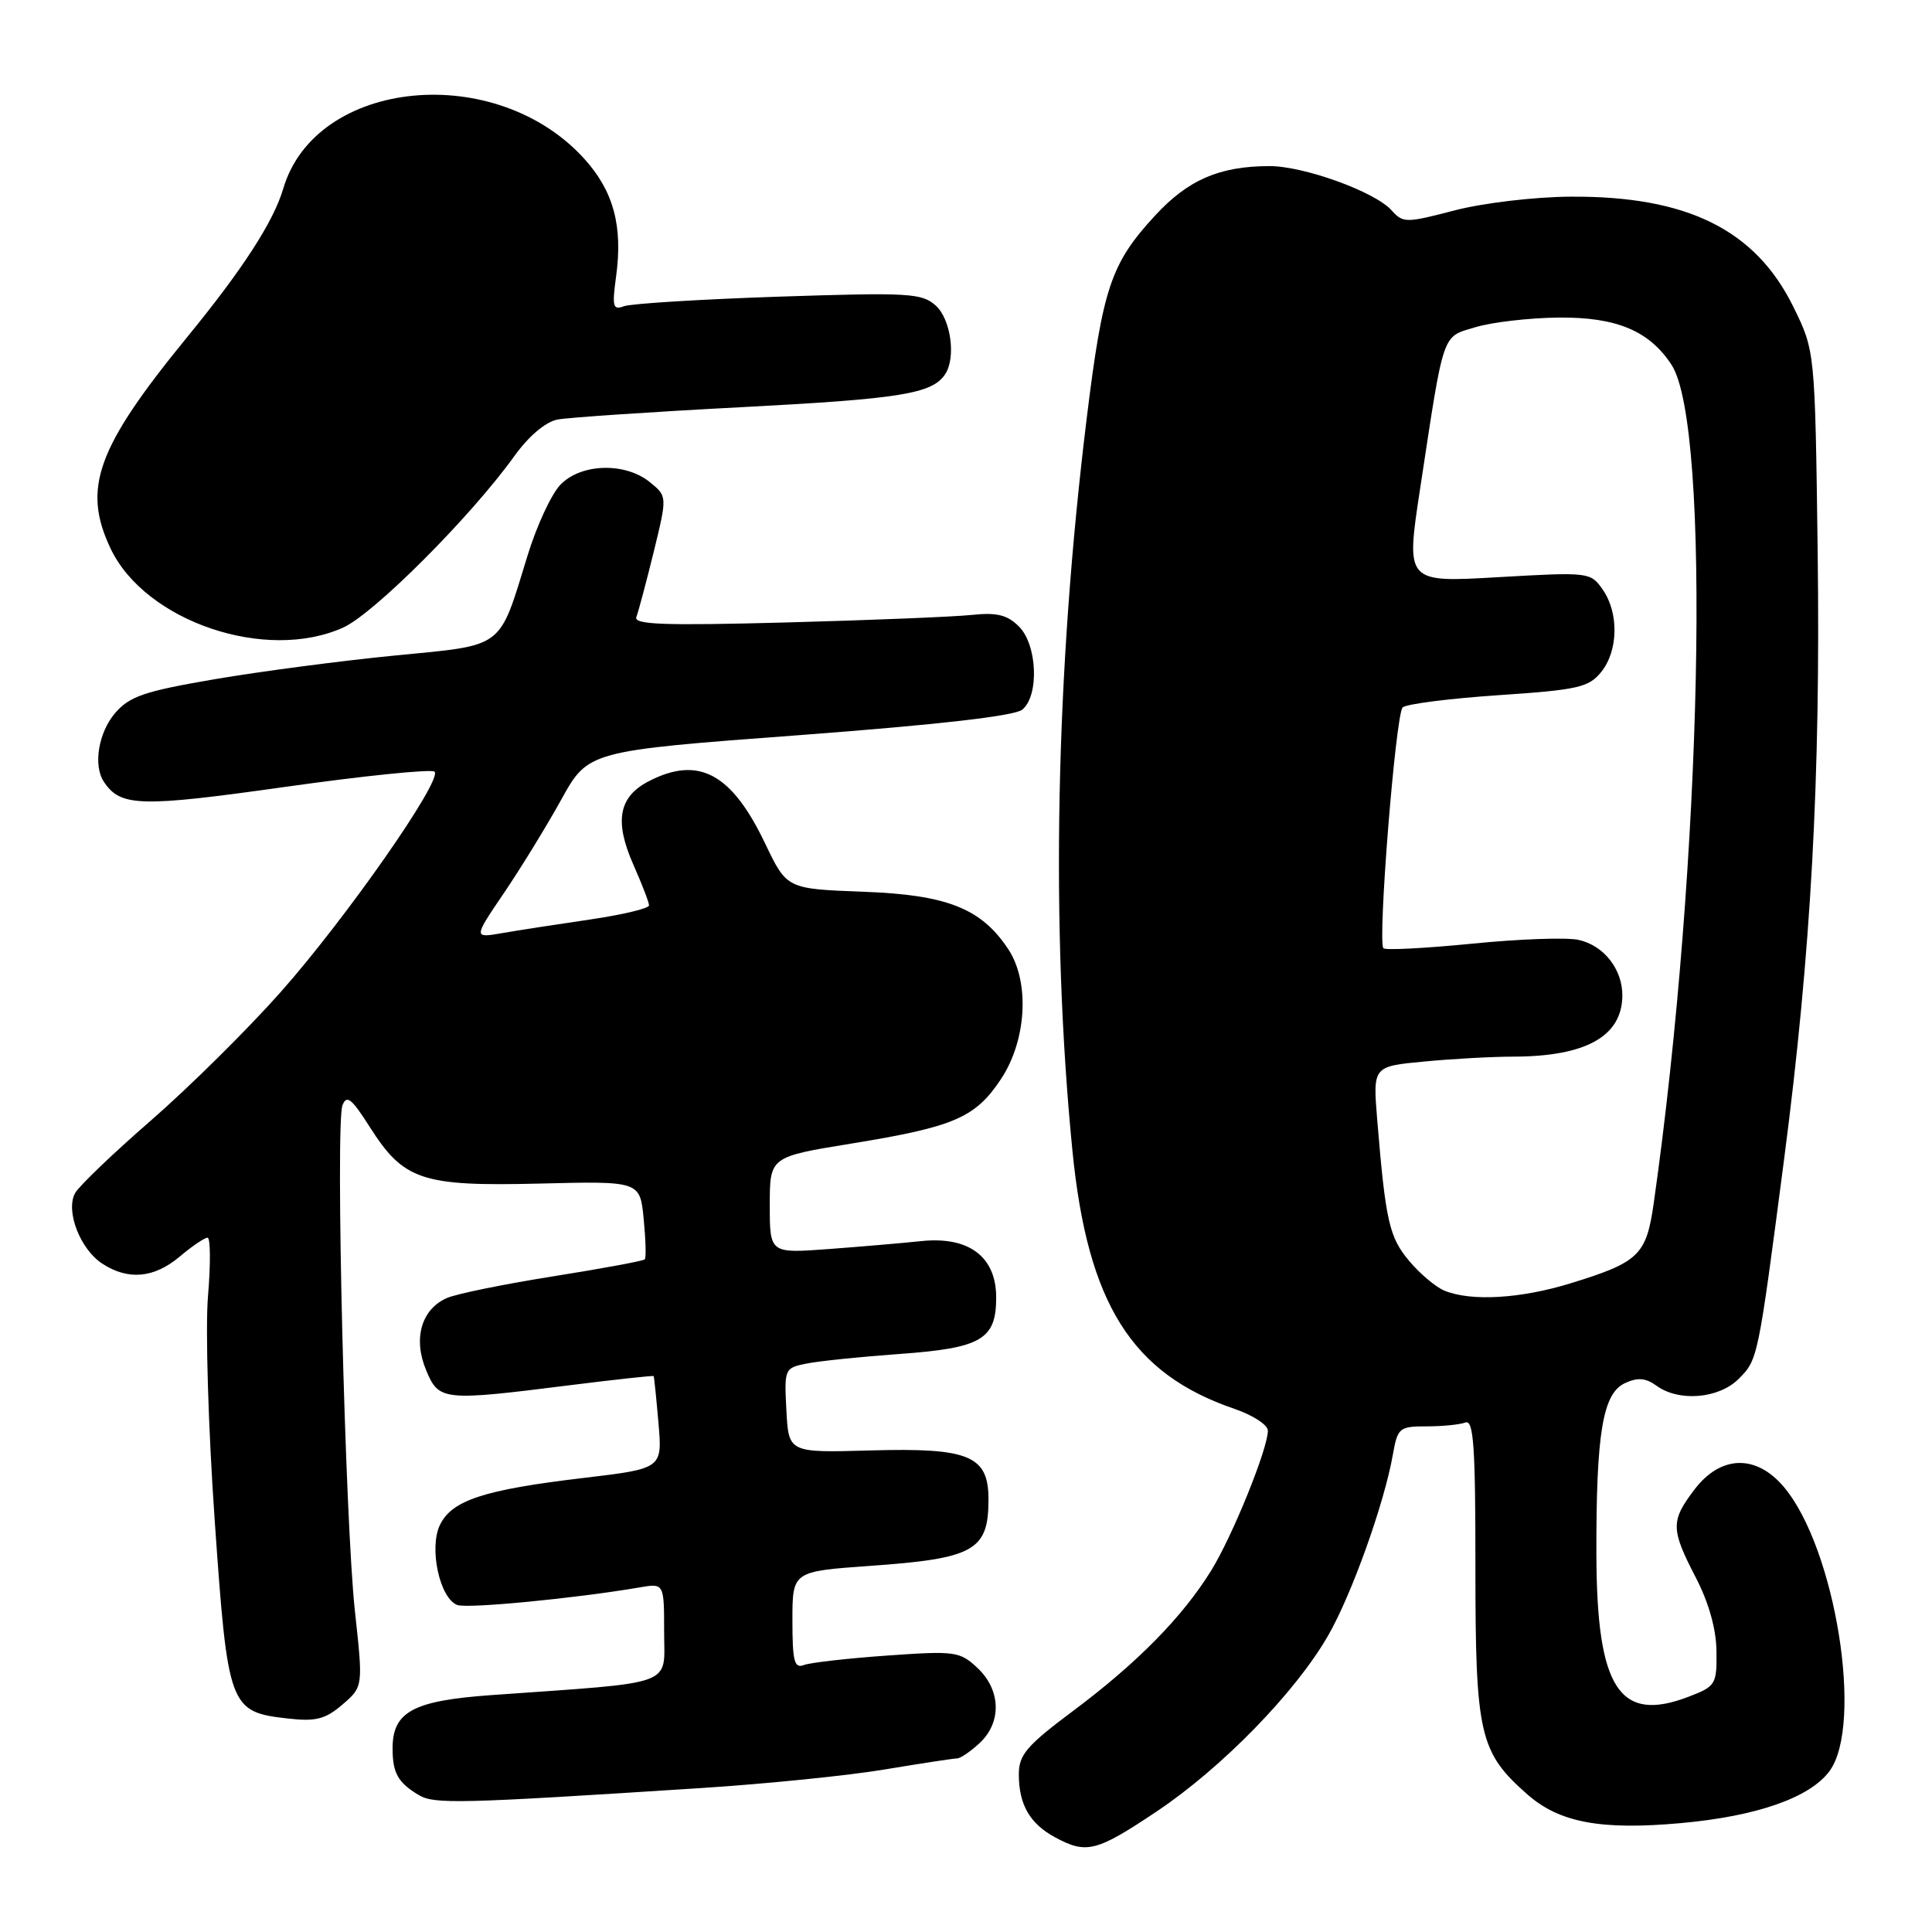 <?xml version="1.0" encoding="UTF-8" standalone="no"?>
<!DOCTYPE svg PUBLIC "-//W3C//DTD SVG 1.1//EN" "http://www.w3.org/Graphics/SVG/1.1/DTD/svg11.dtd" >
<svg xmlns="http://www.w3.org/2000/svg" xmlns:xlink="http://www.w3.org/1999/xlink" version="1.1" viewBox="0 0 256 256">
 <g >
 <path fill="currentColor"
d=" M 153.29 240.01 C 161.92 234.24 171.69 224.21 175.99 216.71 C 179.11 211.28 183.43 199.20 184.56 192.75 C 185.19 189.19 185.41 189.00 189.03 189.00 C 191.12 189.00 193.44 188.77 194.17 188.49 C 195.26 188.07 195.51 191.66 195.50 207.74 C 195.50 229.88 196.03 232.18 202.41 237.79 C 206.65 241.51 212.15 242.53 222.74 241.57 C 232.80 240.66 239.82 238.20 242.42 234.68 C 246.95 228.52 243.21 205.15 236.38 197.04 C 232.71 192.68 228.02 192.80 224.55 197.34 C 221.36 201.53 221.37 202.60 224.69 209.01 C 226.42 212.34 227.41 215.85 227.44 218.79 C 227.50 223.18 227.34 223.45 223.79 224.81 C 214.58 228.36 211.58 223.77 211.53 206.00 C 211.49 189.87 212.37 184.61 215.34 183.26 C 217.01 182.49 218.08 182.59 219.49 183.61 C 222.45 185.78 227.75 185.34 230.38 182.71 C 232.94 180.15 232.94 180.13 236.42 153.47 C 239.98 126.11 241.24 103.22 240.85 73.00 C 240.50 46.50 240.50 46.50 237.64 40.68 C 232.61 30.43 223.55 25.95 208.07 26.06 C 203.30 26.09 196.50 26.90 192.74 27.88 C 186.26 29.57 185.92 29.57 184.36 27.84 C 182.14 25.39 172.75 22.00 168.21 22.01 C 161.59 22.02 157.42 23.82 153.04 28.58 C 147.21 34.89 146.12 38.14 144.00 55.39 C 139.85 89.14 139.19 122.93 142.10 152.46 C 144.11 172.73 149.94 182.03 163.57 186.68 C 166.01 187.51 168.00 188.81 168.00 189.57 C 168.00 191.97 163.30 203.56 160.48 208.12 C 156.68 214.26 150.70 220.34 142.25 226.66 C 136.04 231.30 135.00 232.51 135.00 235.11 C 135.00 239.10 136.45 241.64 139.78 243.44 C 143.96 245.71 145.27 245.38 153.29 240.01 Z  M 93.00 236.92 C 101.53 236.37 112.44 235.27 117.25 234.46 C 122.06 233.66 126.37 233.00 126.81 233.00 C 127.26 233.00 128.61 232.08 129.81 230.96 C 132.75 228.22 132.63 223.94 129.53 221.02 C 127.18 218.82 126.58 218.73 117.56 219.37 C 112.34 219.74 107.38 220.30 106.54 220.62 C 105.25 221.12 105.00 220.15 105.00 214.71 C 105.00 208.22 105.00 208.22 115.25 207.49 C 129.05 206.52 130.96 205.46 130.98 198.77 C 131.01 192.88 128.48 191.82 115.34 192.19 C 104.50 192.50 104.50 192.50 104.20 186.88 C 103.91 181.37 103.96 181.26 106.87 180.68 C 108.49 180.35 114.03 179.78 119.16 179.41 C 130.05 178.63 132.00 177.49 132.00 171.92 C 132.00 166.52 128.38 163.80 122.10 164.45 C 119.57 164.72 114.01 165.19 109.75 165.51 C 102.00 166.08 102.00 166.08 102.00 159.69 C 102.00 153.29 102.00 153.29 112.75 151.54 C 126.46 149.31 129.24 148.11 132.65 142.96 C 136.04 137.83 136.47 130.11 133.60 125.77 C 130.02 120.36 125.50 118.57 114.39 118.16 C 104.26 117.78 104.26 117.78 101.39 111.78 C 96.94 102.45 92.56 100.11 85.96 103.52 C 81.98 105.58 81.38 108.80 83.91 114.54 C 85.06 117.13 86.00 119.58 86.00 119.97 C 86.00 120.37 82.51 121.20 78.25 121.83 C 73.99 122.45 68.75 123.26 66.61 123.63 C 62.72 124.31 62.72 124.31 66.74 118.38 C 68.96 115.11 72.39 109.53 74.36 105.97 C 77.94 99.50 77.94 99.50 105.93 97.41 C 124.38 96.02 134.45 94.87 135.46 94.03 C 137.72 92.16 137.45 85.45 135.02 83.02 C 133.47 81.47 132.09 81.13 128.77 81.48 C 126.42 81.73 115.35 82.18 104.16 82.48 C 88.01 82.91 83.93 82.77 84.32 81.76 C 84.59 81.07 85.62 77.18 86.62 73.13 C 88.42 65.76 88.42 65.76 86.10 63.88 C 82.80 61.21 76.91 61.40 74.21 64.28 C 73.04 65.53 71.11 69.69 69.93 73.53 C 66.04 86.16 67.01 85.42 52.33 86.86 C 45.27 87.55 34.55 88.96 28.50 89.99 C 19.13 91.59 17.17 92.26 15.25 94.49 C 13.04 97.07 12.32 101.44 13.77 103.60 C 15.98 106.91 18.55 106.98 37.84 104.26 C 48.33 102.78 57.21 101.88 57.58 102.25 C 58.67 103.34 45.82 121.73 37.15 131.50 C 32.76 136.45 25.04 144.08 20.01 148.46 C 14.97 152.84 10.44 157.18 9.94 158.11 C 8.67 160.48 10.62 165.52 13.54 167.43 C 16.97 169.68 20.41 169.37 23.82 166.50 C 25.45 165.12 27.11 164.00 27.50 164.00 C 27.89 164.00 27.92 167.49 27.56 171.75 C 27.20 176.03 27.60 189.33 28.45 201.46 C 30.19 226.33 30.37 226.84 38.21 227.72 C 41.85 228.13 43.12 227.80 45.38 225.86 C 48.12 223.50 48.12 223.50 47.03 213.50 C 45.72 201.46 44.42 148.95 45.38 146.46 C 45.93 145.02 46.59 145.55 48.97 149.29 C 53.49 156.41 55.86 157.21 71.49 156.83 C 84.80 156.50 84.80 156.50 85.29 161.50 C 85.56 164.25 85.63 166.67 85.44 166.87 C 85.25 167.08 79.78 168.09 73.30 169.12 C 66.81 170.15 60.48 171.44 59.23 171.99 C 55.84 173.46 54.71 177.37 56.46 181.55 C 58.16 185.62 58.65 185.67 75.50 183.55 C 81.55 182.79 86.55 182.25 86.61 182.34 C 86.68 182.43 86.96 185.22 87.25 188.55 C 87.77 194.59 87.77 194.59 77.37 195.83 C 64.11 197.40 59.87 198.79 58.29 202.07 C 56.82 205.14 58.26 211.78 60.59 212.67 C 61.91 213.18 76.30 211.79 84.75 210.34 C 88.00 209.78 88.00 209.78 88.00 216.26 C 88.00 223.54 89.90 222.84 65.11 224.61 C 54.69 225.35 51.99 226.83 52.02 231.75 C 52.03 234.96 52.76 236.23 55.50 237.86 C 57.56 239.08 60.77 239.00 93.00 236.92 Z  M 45.50 83.14 C 49.59 81.28 62.40 68.44 68.12 60.48 C 70.05 57.79 72.28 55.90 73.88 55.59 C 75.32 55.32 86.40 54.57 98.50 53.94 C 119.34 52.85 123.52 52.17 125.23 49.60 C 126.70 47.41 126.00 42.31 124.00 40.50 C 122.16 38.83 120.46 38.74 103.15 39.31 C 92.79 39.66 83.57 40.23 82.66 40.58 C 81.22 41.13 81.09 40.62 81.63 36.68 C 82.55 29.97 81.31 25.35 77.44 21.06 C 65.69 8.06 41.82 10.42 37.53 25.00 C 36.24 29.37 32.19 35.64 24.80 44.67 C 12.81 59.34 10.87 64.70 14.65 72.68 C 19.24 82.35 35.27 87.79 45.50 83.14 Z  M 191.42 171.03 C 190.27 170.57 188.16 168.79 186.73 167.09 C 184.08 163.94 183.60 161.84 182.49 148.40 C 181.91 141.30 181.91 141.30 188.70 140.66 C 192.44 140.30 197.75 140.01 200.51 140.01 C 210.12 139.99 214.90 137.34 214.97 131.97 C 215.01 128.46 212.53 125.27 209.16 124.54 C 207.60 124.19 201.26 124.42 195.08 125.04 C 188.89 125.65 183.60 125.93 183.31 125.65 C 182.52 124.85 184.92 94.68 185.86 93.74 C 186.31 93.29 192.00 92.56 198.50 92.12 C 209.07 91.41 210.51 91.09 212.16 89.05 C 214.44 86.24 214.53 81.21 212.36 78.11 C 210.75 75.81 210.55 75.79 198.50 76.48 C 186.28 77.19 186.28 77.19 188.16 64.84 C 191.39 43.59 191.01 44.71 195.53 43.35 C 197.71 42.69 202.65 42.12 206.50 42.08 C 214.16 42.00 218.53 43.82 221.48 48.33 C 226.77 56.41 225.55 114.27 219.13 159.41 C 218.15 166.31 217.18 167.25 208.16 170.03 C 201.52 172.08 194.98 172.47 191.42 171.03 Z "/>
</g>
</svg>